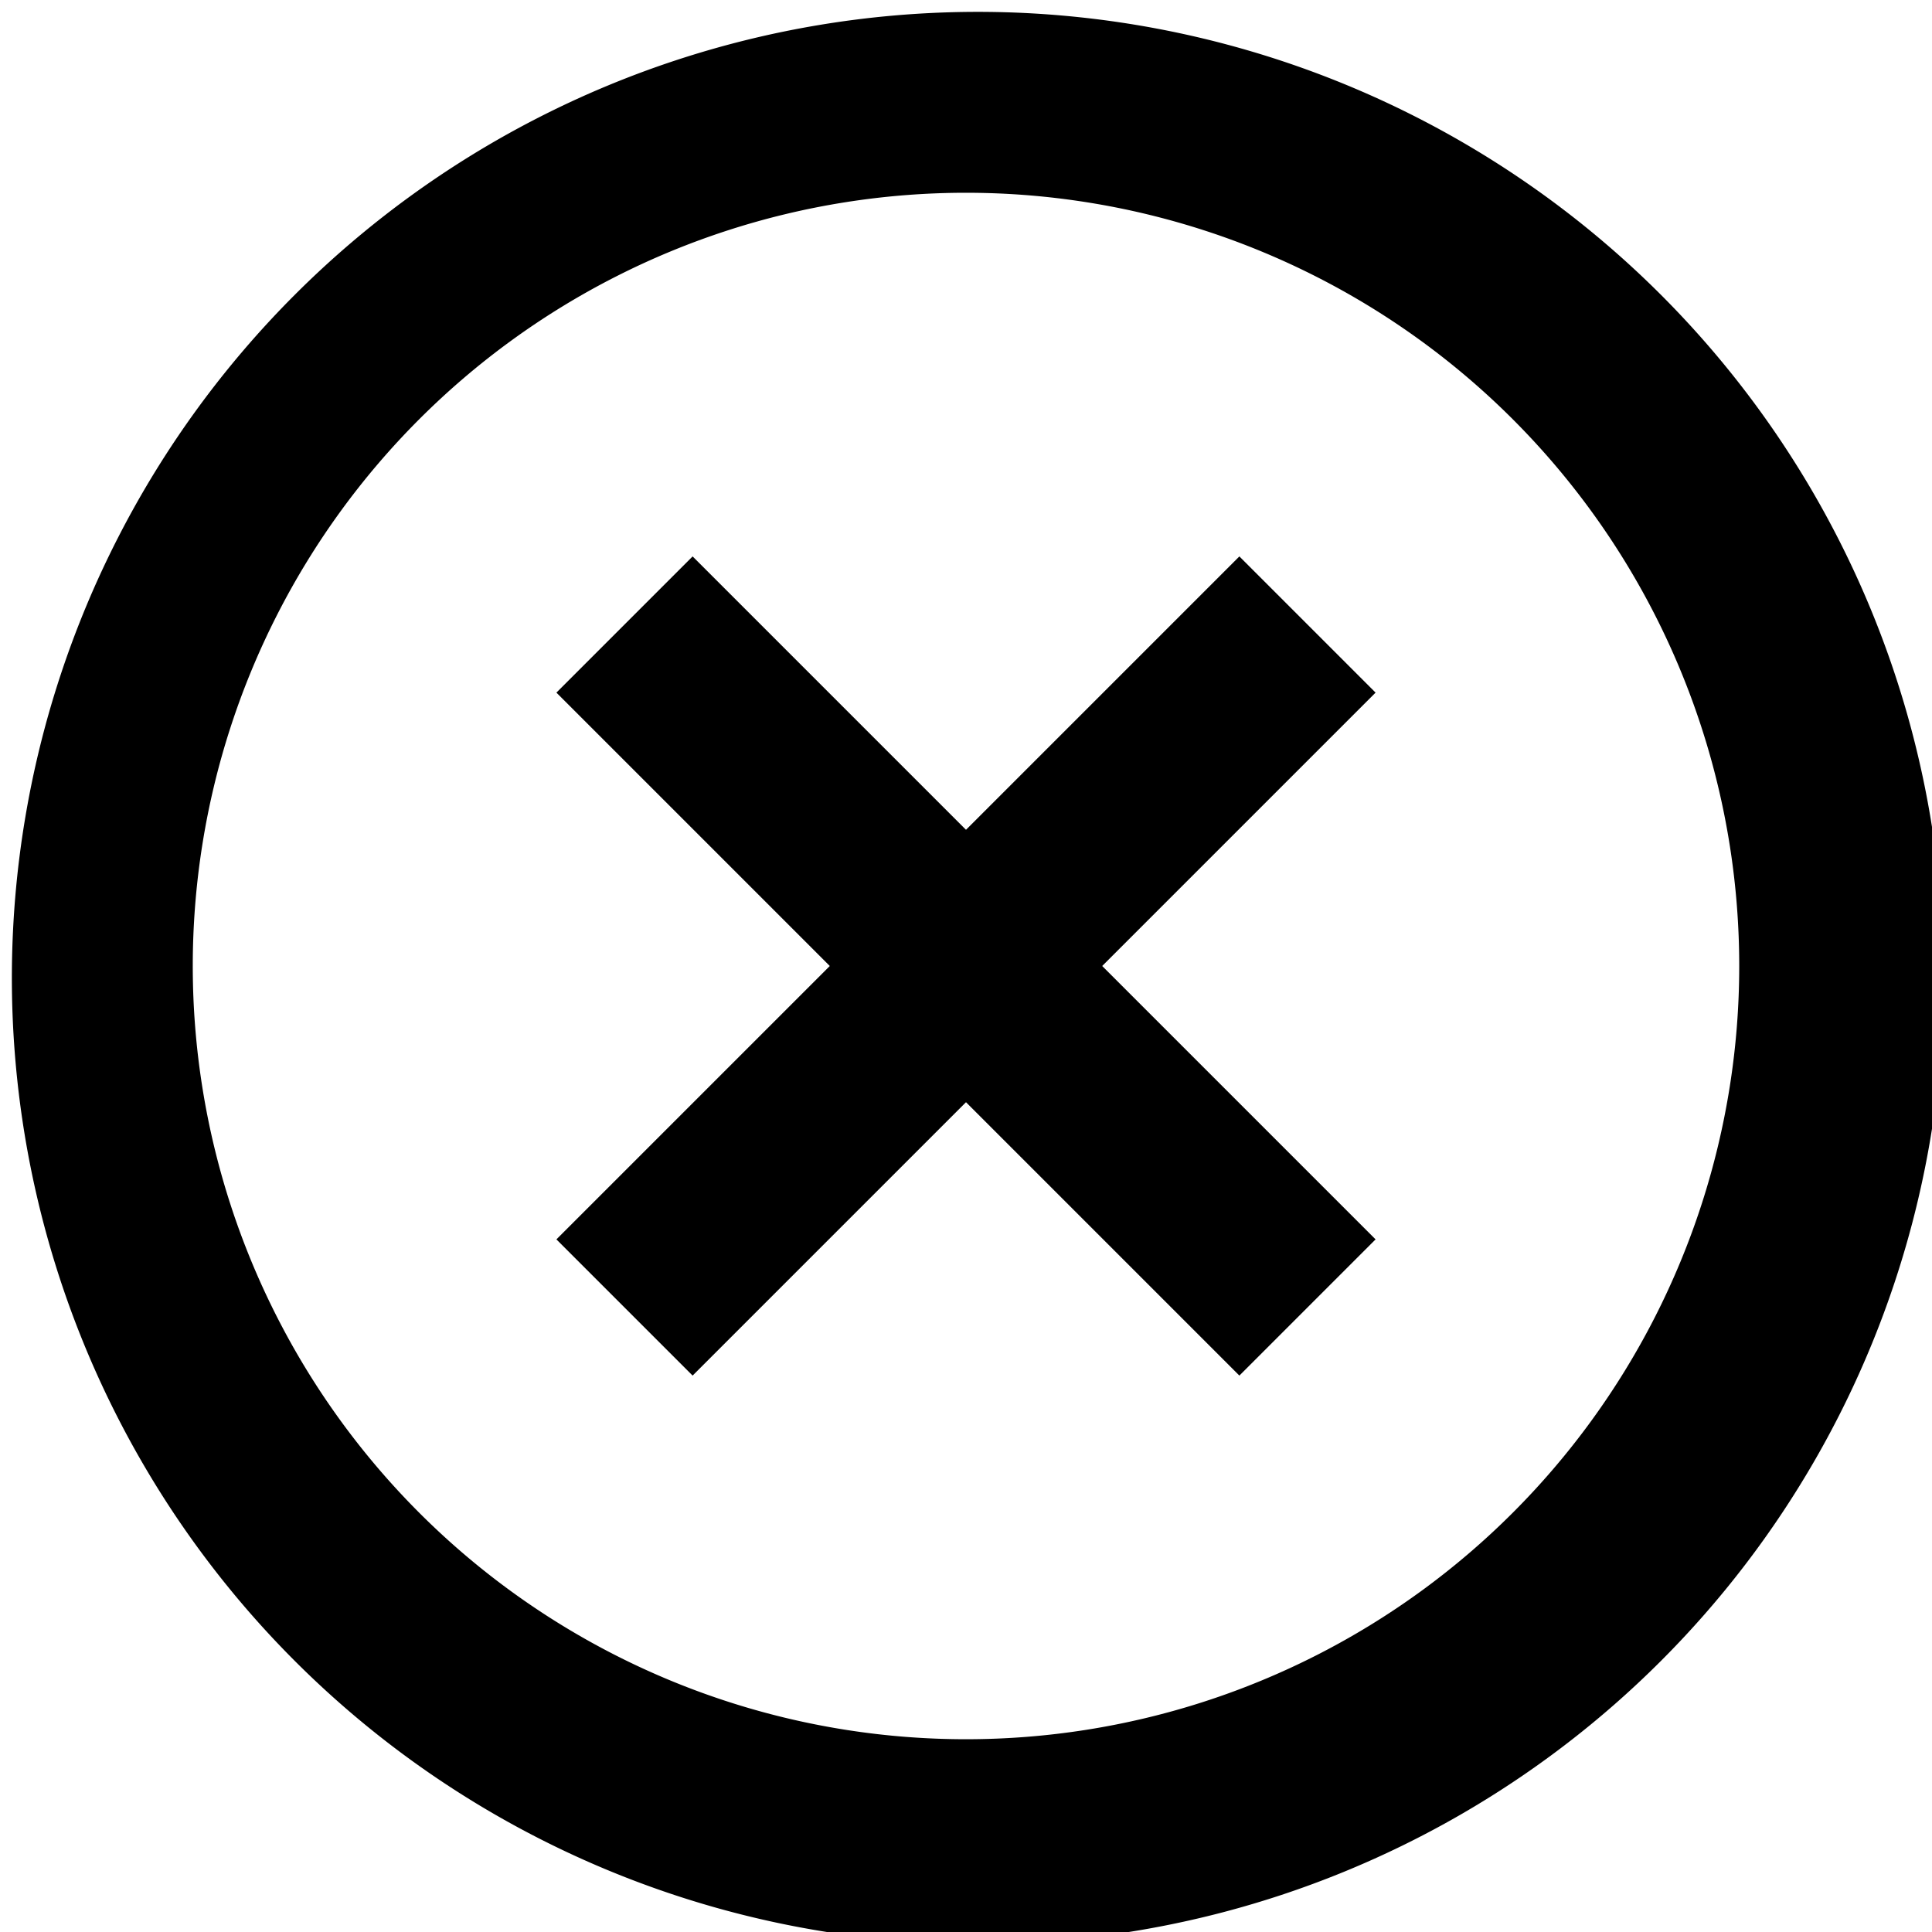 <svg xmlns="http://www.w3.org/2000/svg" width="20" height="20" viewBox="0 0 20 20"><path fill="#000000" fill-rule="evenodd" d="M11.41 10l2.83-2.83-1.41-1.41L10 8.59 7.17 5.76 5.76 7.17 8.59 10l-2.83 2.83 1.41 1.41L10 11.41l2.83 2.83 1.41-1.41L11.41 10zm-8.48 7.07A10 10 0 1 0 17.07 2.93 10 10 0 0 0 2.93 17.07zm1.41-1.41A8 8 0 1 0 15.66 4.34 8 8 0 0 0 4.34 15.66z"/></svg>
